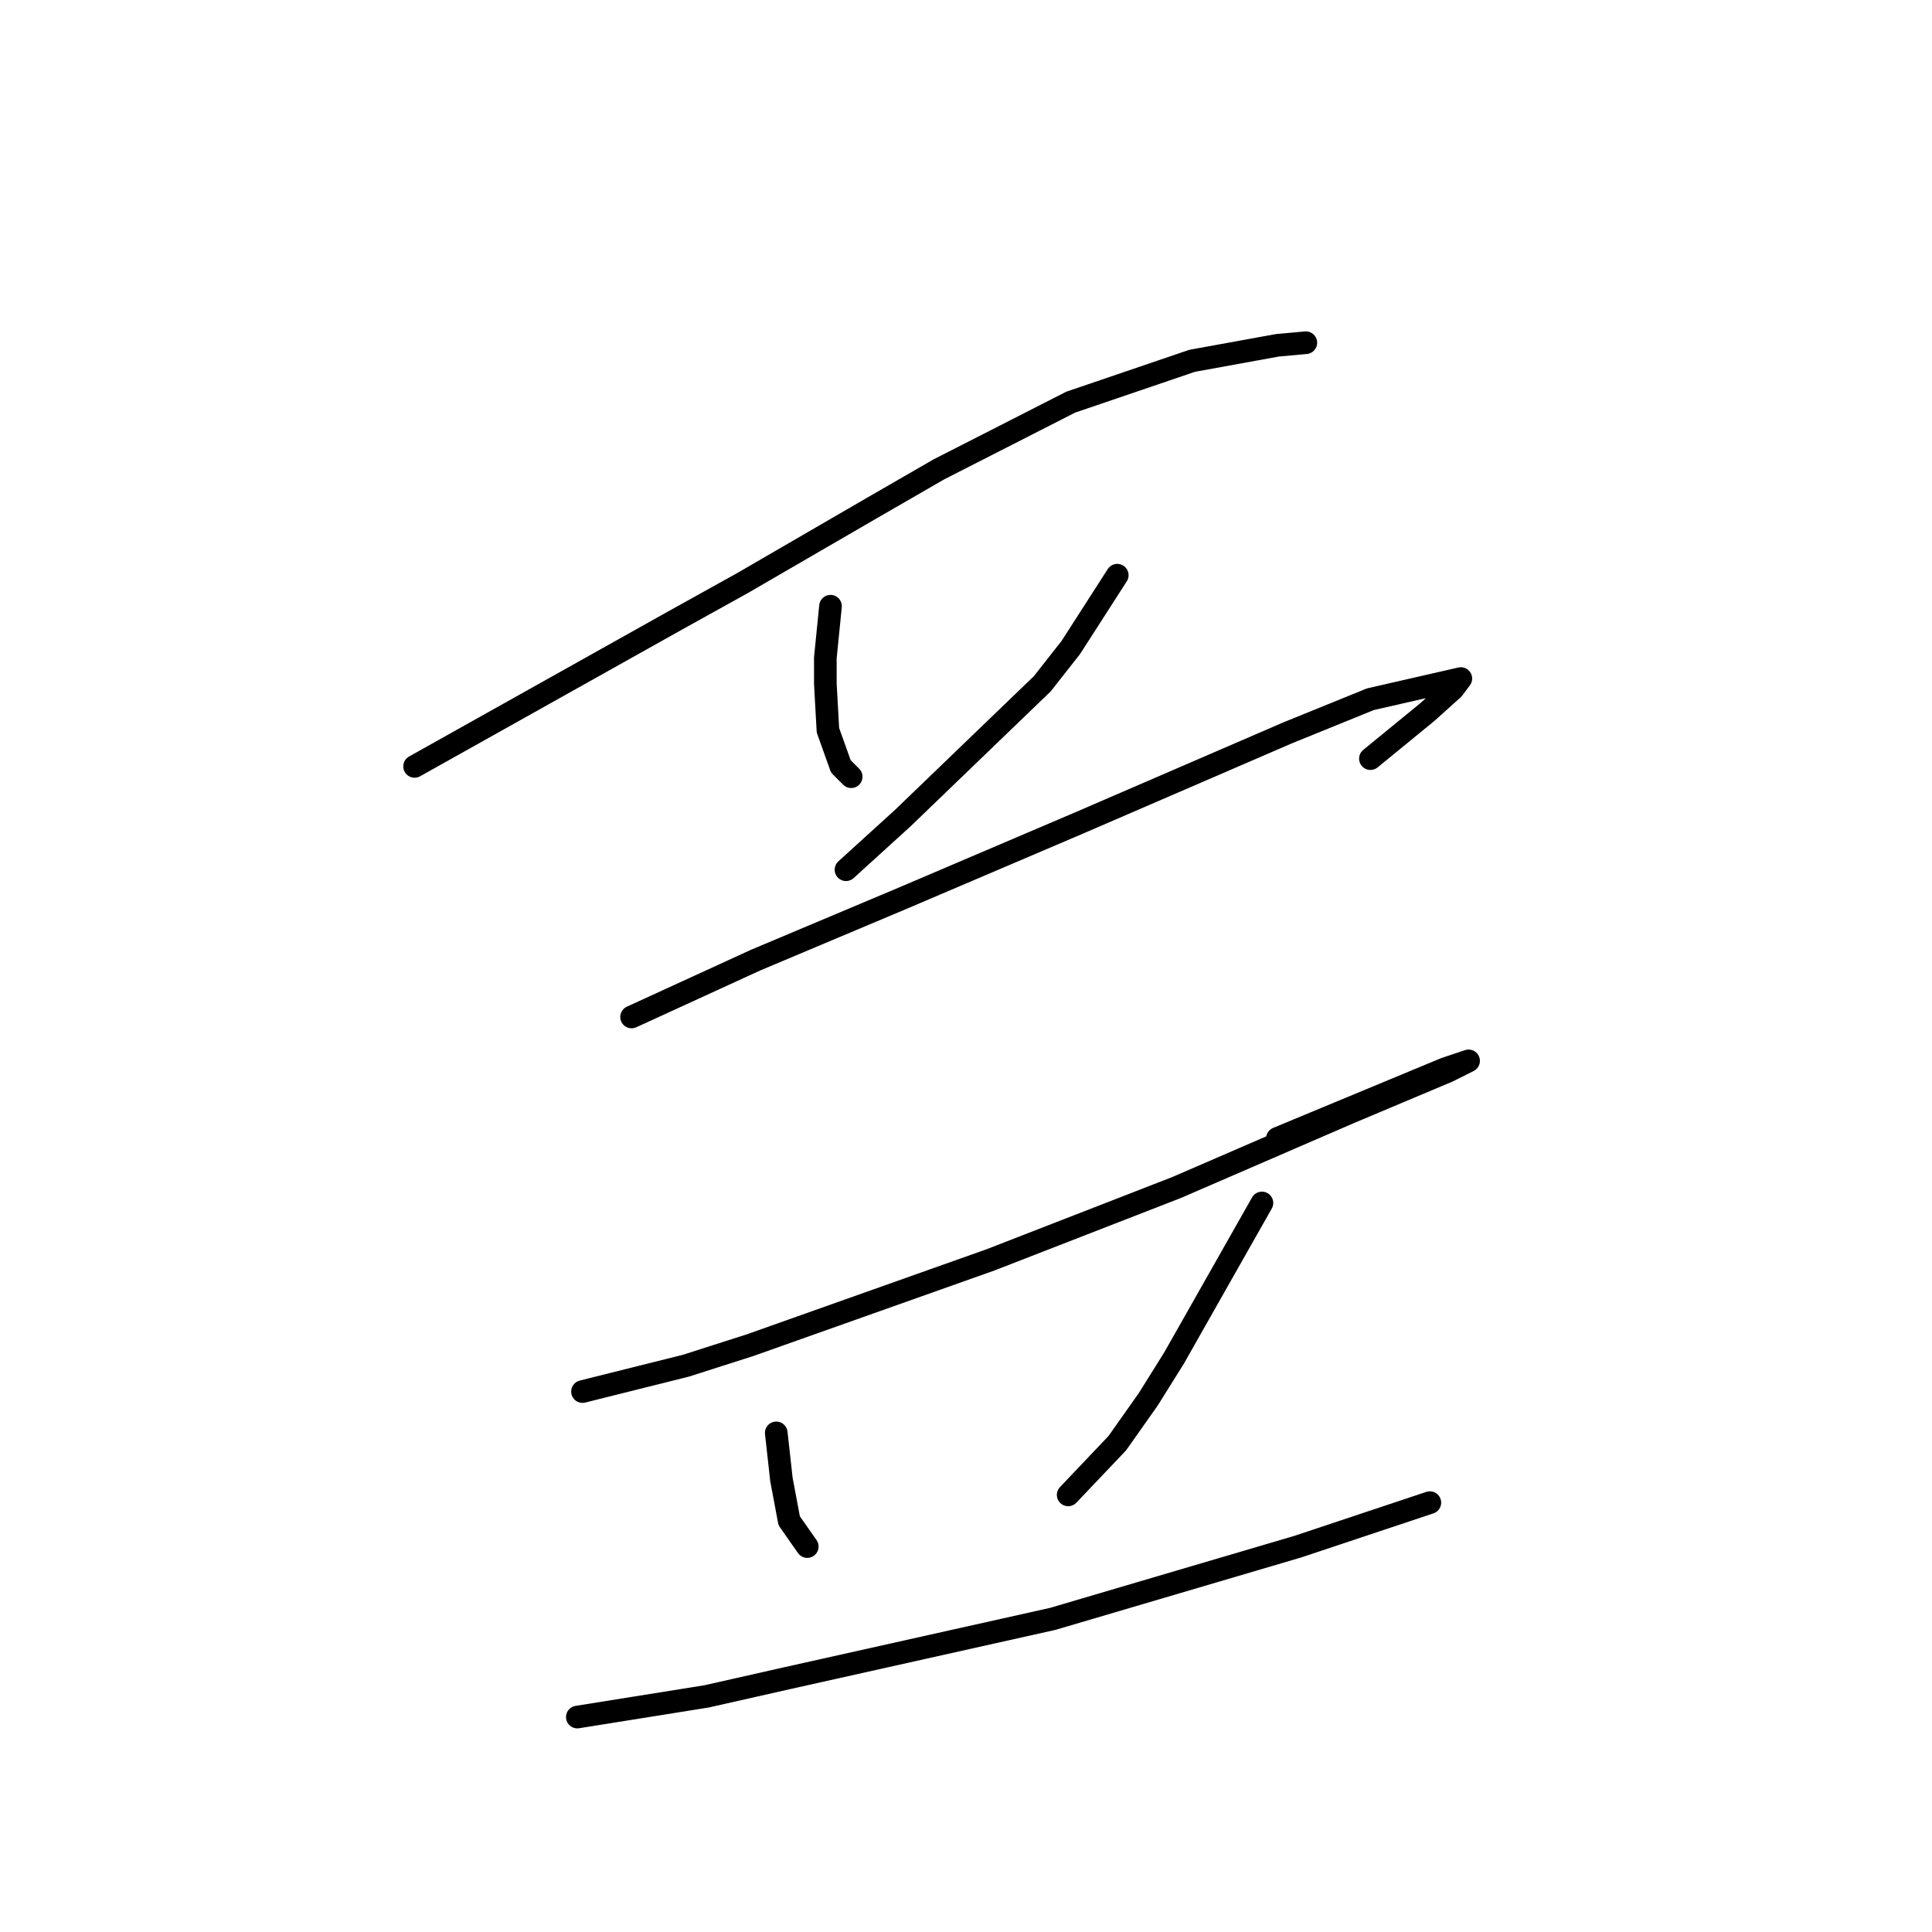 <?xml version="1.0" standalone="no"?>
    <svg width="256" height="256" xmlns="http://www.w3.org/2000/svg" version="1.1">
    <polyline stroke="black" stroke-width="3" stroke-linecap="round" fill="transparent" stroke-linejoin="round" points="54.935 101.55 72.05 91.966 89.166 82.381 98.408 77.246 115.523 67.319 124.423 62.185 141.881 53.285 157.969 47.808 169.266 45.754 173.031 45.412 173.031 45.412 " />
        <polyline stroke="black" stroke-width="3" stroke-linecap="round" fill="transparent" stroke-linejoin="round" points="110.046 80.327 109.704 83.75 109.362 87.173 109.362 90.596 109.704 96.758 111.416 101.55 112.785 102.919 112.785 102.919 " />
        <polyline stroke="black" stroke-width="3" stroke-linecap="round" fill="transparent" stroke-linejoin="round" points="148.042 76.219 144.962 81.012 141.881 85.804 138.116 90.596 119.631 108.396 112.1 115.242 112.1 115.242 " />
        <polyline stroke="black" stroke-width="3" stroke-linecap="round" fill="transparent" stroke-linejoin="round" points="83.689 134.754 91.904 130.989 100.119 127.223 119.631 119.008 142.908 109.081 170.635 97.1 181.589 92.65 193.569 89.912 192.542 91.281 189.119 94.362 181.589 100.523 181.589 100.523 " />
        <polyline stroke="black" stroke-width="3" stroke-linecap="round" fill="transparent" stroke-linejoin="round" points="77.185 184.389 84.031 182.677 90.877 180.966 99.435 178.227 131.269 166.931 155.916 157.346 178.85 147.419 191.858 141.942 194.596 140.573 191.516 141.6 169.266 150.842 169.266 150.842 " />
        <polyline stroke="black" stroke-width="3" stroke-linecap="round" fill="transparent" stroke-linejoin="round" points="102.858 189.866 103.2 192.946 103.542 196.027 104.569 201.504 106.966 204.927 106.966 204.927 " />
        <polyline stroke="black" stroke-width="3" stroke-linecap="round" fill="transparent" stroke-linejoin="round" points="167.212 159.4 161.393 169.669 155.573 179.939 152.15 185.416 148.042 191.235 141.539 198.081 141.539 198.081 " />
        <polyline stroke="black" stroke-width="3" stroke-linecap="round" fill="transparent" stroke-linejoin="round" points="76.5 227.519 85.058 226.15 93.616 224.781 104.227 222.385 139.485 214.512 172.004 204.927 189.462 199.108 189.462 199.108 " />
        </svg>